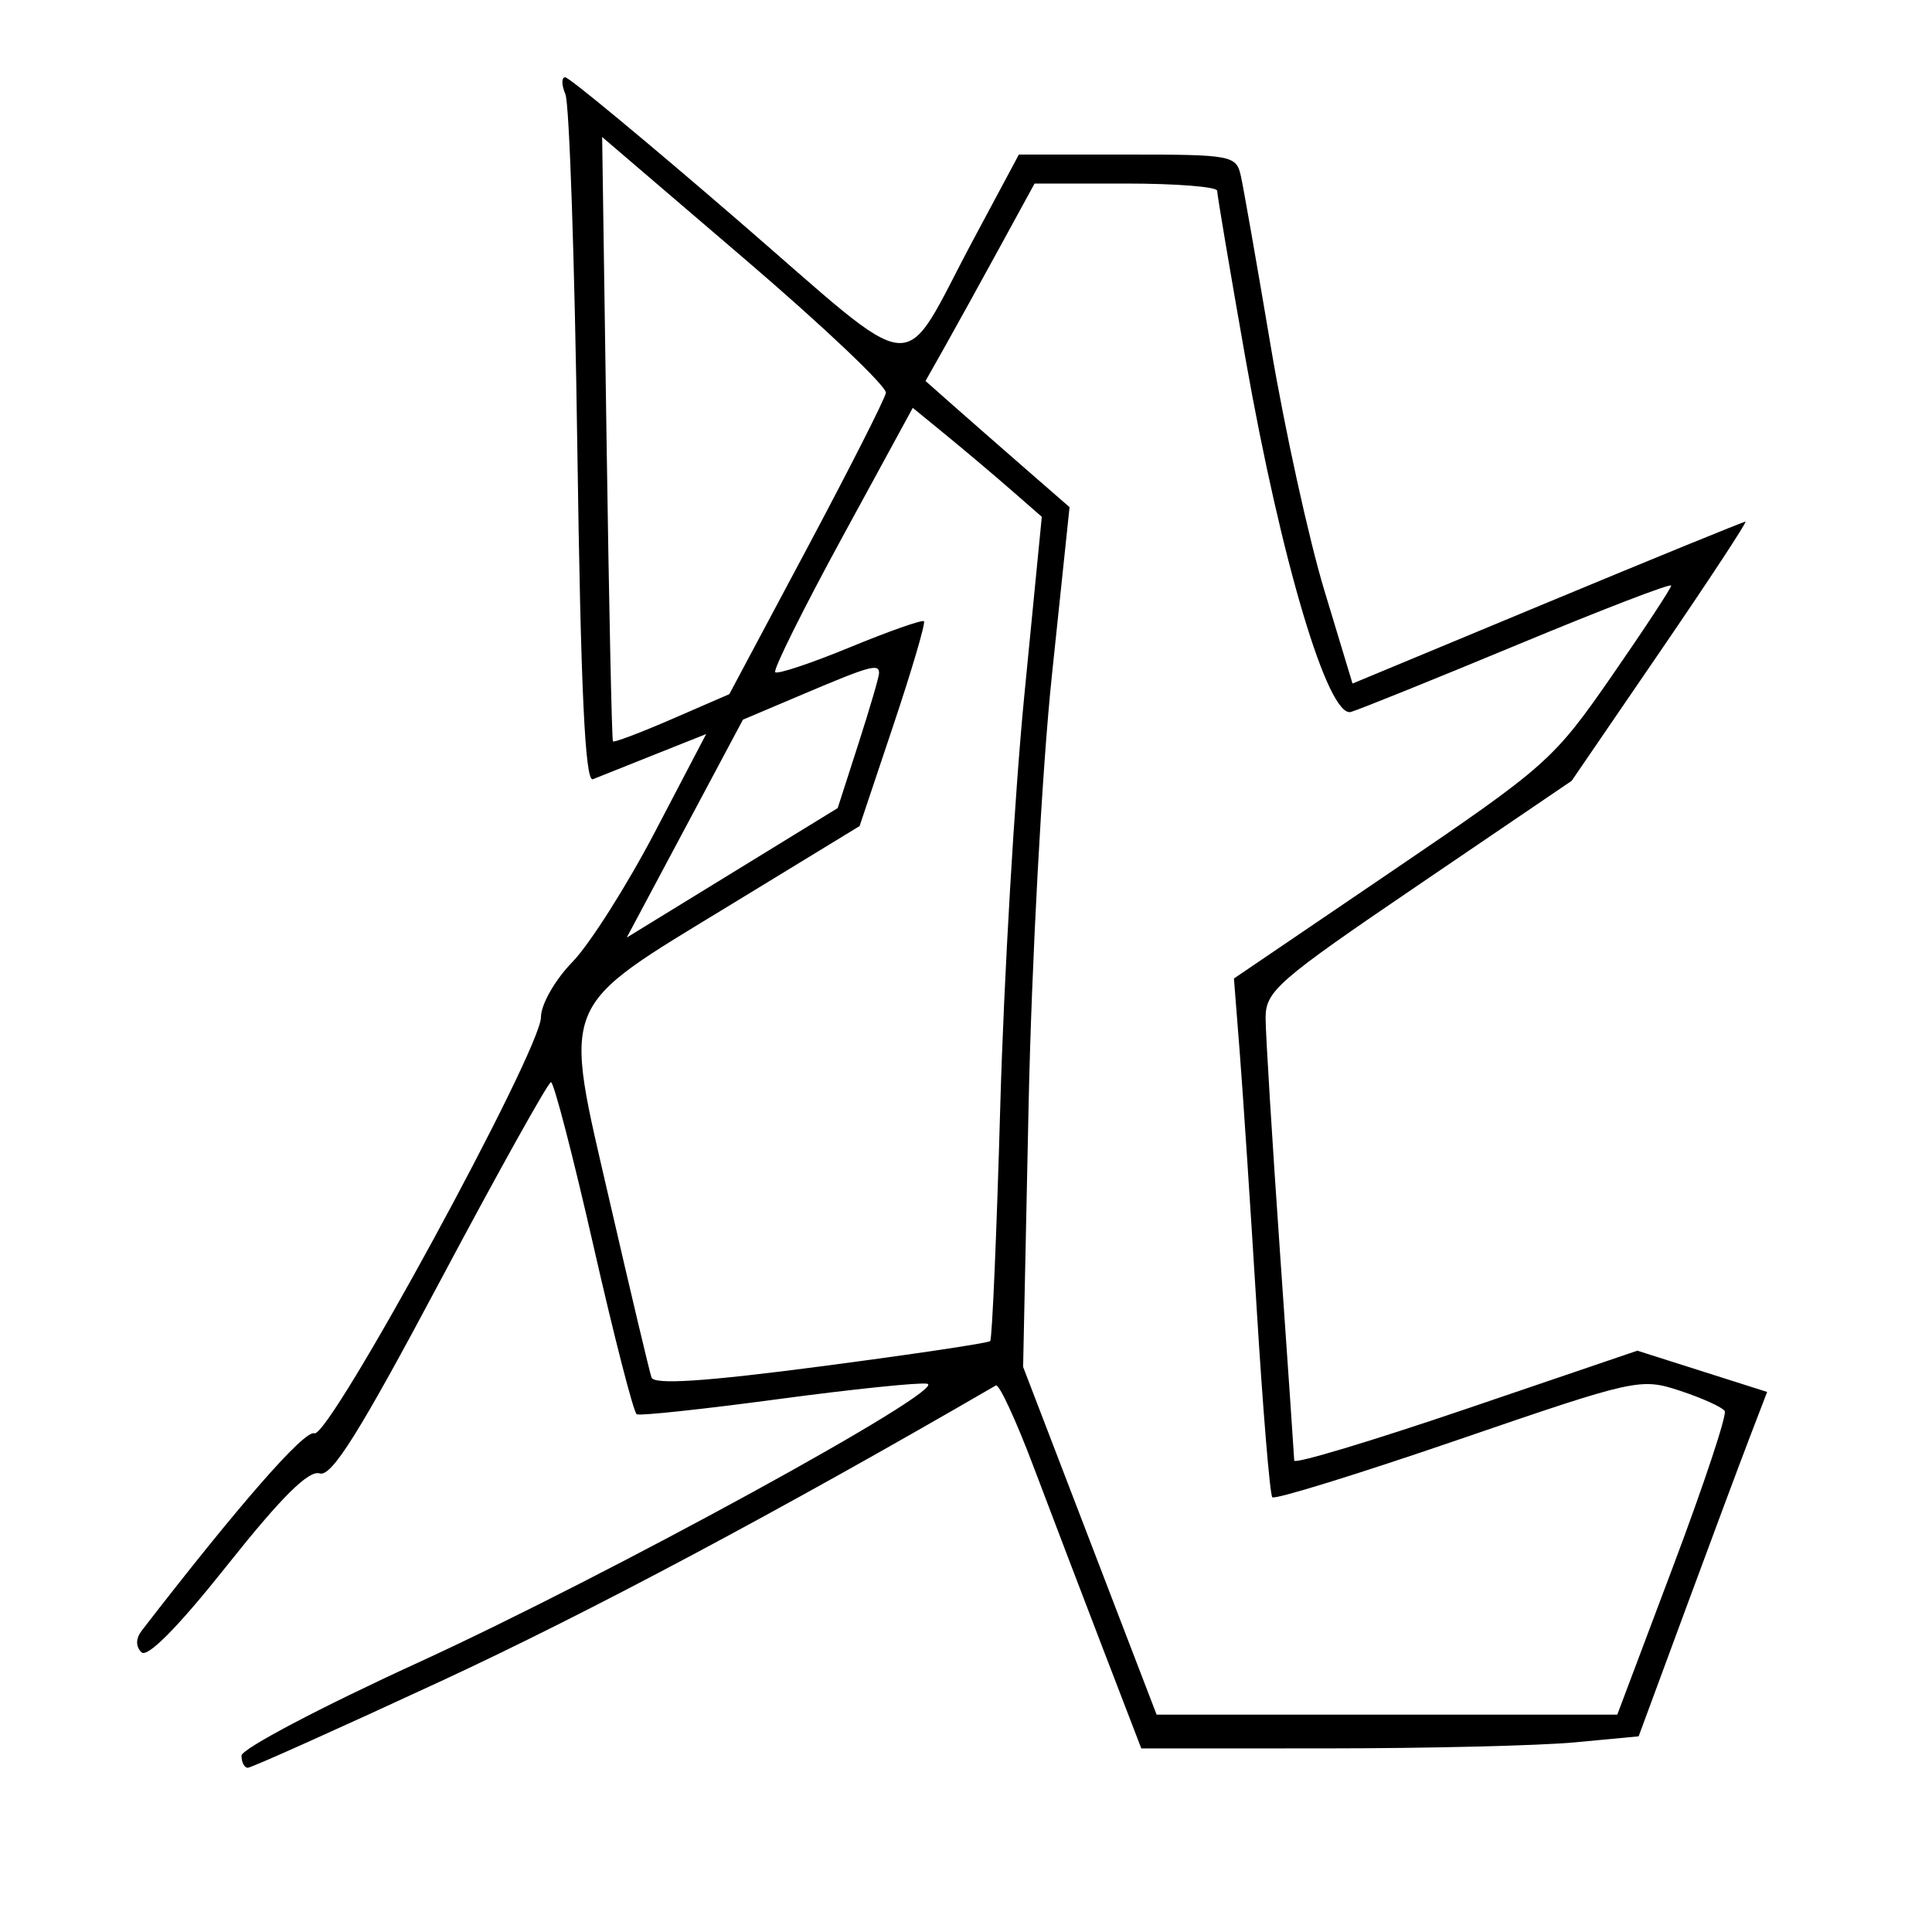 <svg xmlns="http://www.w3.org/2000/svg" width="200" height="200" viewBox="0 0 200 200" version="1.1">
	<path d="M 58.530 9.750 C 58.939 10.713, 59.494 27.164, 59.764 46.308 C 60.119 71.477, 60.566 80.991, 61.377 80.664 C 61.995 80.415, 64.885 79.261, 67.801 78.100 L 73.101 75.989 67.801 86.119 C 64.885 91.690, 61.038 97.752, 59.250 99.591 C 57.444 101.449, 56 103.983, 56 105.296 C 56 108.716, 34.081 148.968, 32.540 148.377 C 31.539 147.993, 24.729 155.779, 14.682 168.792 C 14.045 169.618, 14.032 170.432, 14.644 171.044 C 15.257 171.657, 18.473 168.392, 23.541 162.011 C 29.116 154.992, 31.957 152.169, 33.086 152.527 C 34.323 152.920, 37.196 148.332, 45.596 132.545 C 51.593 121.274, 56.742 112.040, 57.037 112.026 C 57.333 112.012, 59.319 119.669, 61.451 129.042 C 63.583 138.415, 65.591 146.228, 65.914 146.405 C 66.236 146.581, 72.800 145.879, 80.500 144.846 C 88.200 143.812, 95.165 143.091, 95.979 143.243 C 98.390 143.693, 62.965 163.098, 43.250 172.127 C 33.212 176.724, 25 181.051, 25 181.742 C 25 182.434, 25.294 183, 25.653 183 C 26.012 183, 35.040 178.951, 45.715 174.001 C 61.022 166.904, 80.751 156.389, 103.093 143.420 C 103.419 143.231, 105.166 146.997, 106.976 151.788 C 108.786 156.580, 112.040 165.112, 114.207 170.750 L 118.148 181 137.324 180.993 C 147.871 180.989, 159.455 180.707, 163.066 180.365 L 169.632 179.745 174.478 166.623 C 177.143 159.405, 180.136 151.384, 181.129 148.797 L 182.934 144.094 176.217 141.958 L 169.500 139.822 151.750 145.860 C 141.987 149.181, 133.991 151.584, 133.979 151.199 C 133.967 150.815, 133.299 141.050, 132.494 129.500 C 131.689 117.950, 131.024 107.122, 131.015 105.437 C 131.001 102.597, 132.153 101.591, 146.849 91.602 L 162.699 80.830 171.875 67.415 C 176.922 60.037, 180.889 54, 180.690 54 C 180.491 54, 171.258 57.771, 160.170 62.380 L 140.012 70.761 137.099 61.130 C 135.498 55.834, 133.011 44.525, 131.573 36 C 130.136 27.475, 128.735 19.488, 128.461 18.250 C 127.980 16.080, 127.564 16, 116.718 16 L 105.473 16 100.790 24.750 C 92.994 39.314, 95.783 39.549, 76.247 22.684 C 66.892 14.608, 58.911 8, 58.512 8 C 58.113 8, 58.121 8.787, 58.530 9.750 M 62.788 45.341 C 63.037 62.479, 63.336 76.612, 63.452 76.748 C 63.568 76.884, 66.326 75.840, 69.581 74.427 L 75.500 71.857 83.500 56.851 C 87.900 48.597, 91.593 41.317, 91.707 40.672 C 91.821 40.027, 85.259 33.804, 77.124 26.841 L 62.334 14.183 62.788 45.341 M 103.410 25.750 C 101.382 29.462, 98.842 34.061, 97.766 35.970 L 95.808 39.439 98.671 41.970 C 100.245 43.361, 103.600 46.300, 106.126 48.500 L 110.719 52.500 108.883 70 C 107.873 79.625, 106.791 99.650, 106.479 114.500 L 105.912 141.500 112.822 159.500 L 119.732 177.500 143.576 177.500 L 167.420 177.500 173.203 162.142 C 176.383 153.696, 178.786 146.463, 178.543 146.069 C 178.299 145.675, 176.220 144.733, 173.922 143.974 C 169.829 142.624, 169.362 142.727, 150.951 149.043 C 140.615 152.589, 131.955 155.268, 131.708 154.995 C 131.460 154.723, 130.734 145.950, 130.094 135.500 C 129.454 125.050, 128.662 113.078, 128.334 108.897 L 127.737 101.293 144.183 90.125 C 160.083 79.328, 160.834 78.662, 166.814 70.031 C 170.216 65.122, 173 60.886, 173 60.618 C 173 60.350, 165.912 63.075, 157.250 66.674 C 148.588 70.273, 140.760 73.433, 139.855 73.698 C 137.495 74.387, 132.634 58.109, 128.934 37.128 C 127.321 27.983, 126.001 20.163, 126.001 19.750 C 126 19.337, 121.747 19, 116.549 19 L 107.098 19 103.410 25.750 M 87.155 55.687 C 83.122 63.094, 80.015 69.348, 80.252 69.586 C 80.490 69.823, 83.976 68.659, 88 67 C 92.024 65.341, 95.465 64.131, 95.646 64.312 C 95.827 64.493, 94.402 69.338, 92.480 75.079 L 88.985 85.515 75.750 93.591 C 57.653 104.633, 58.238 103.199, 63.147 124.500 C 65.302 133.850, 67.235 141.994, 67.442 142.597 C 67.707 143.366, 72.962 143.021, 84.978 141.446 C 94.415 140.210, 102.301 139.032, 102.504 138.829 C 102.707 138.627, 103.176 127.670, 103.548 114.480 C 103.920 101.291, 105.039 82.175, 106.036 72 L 107.847 53.500 104.674 50.728 C 102.928 49.203, 99.923 46.665, 97.995 45.088 L 94.490 42.220 87.155 55.687 M 83.205 71.832 L 76.909 74.500 70.894 85.779 L 64.878 97.058 75.798 90.355 L 86.718 83.652 88.859 77.005 C 90.037 73.349, 91 70.053, 91 69.679 C 91 68.664, 90.085 68.916, 83.205 71.832" stroke="none" fill="black" fill-rule="evenodd"/>
</svg>